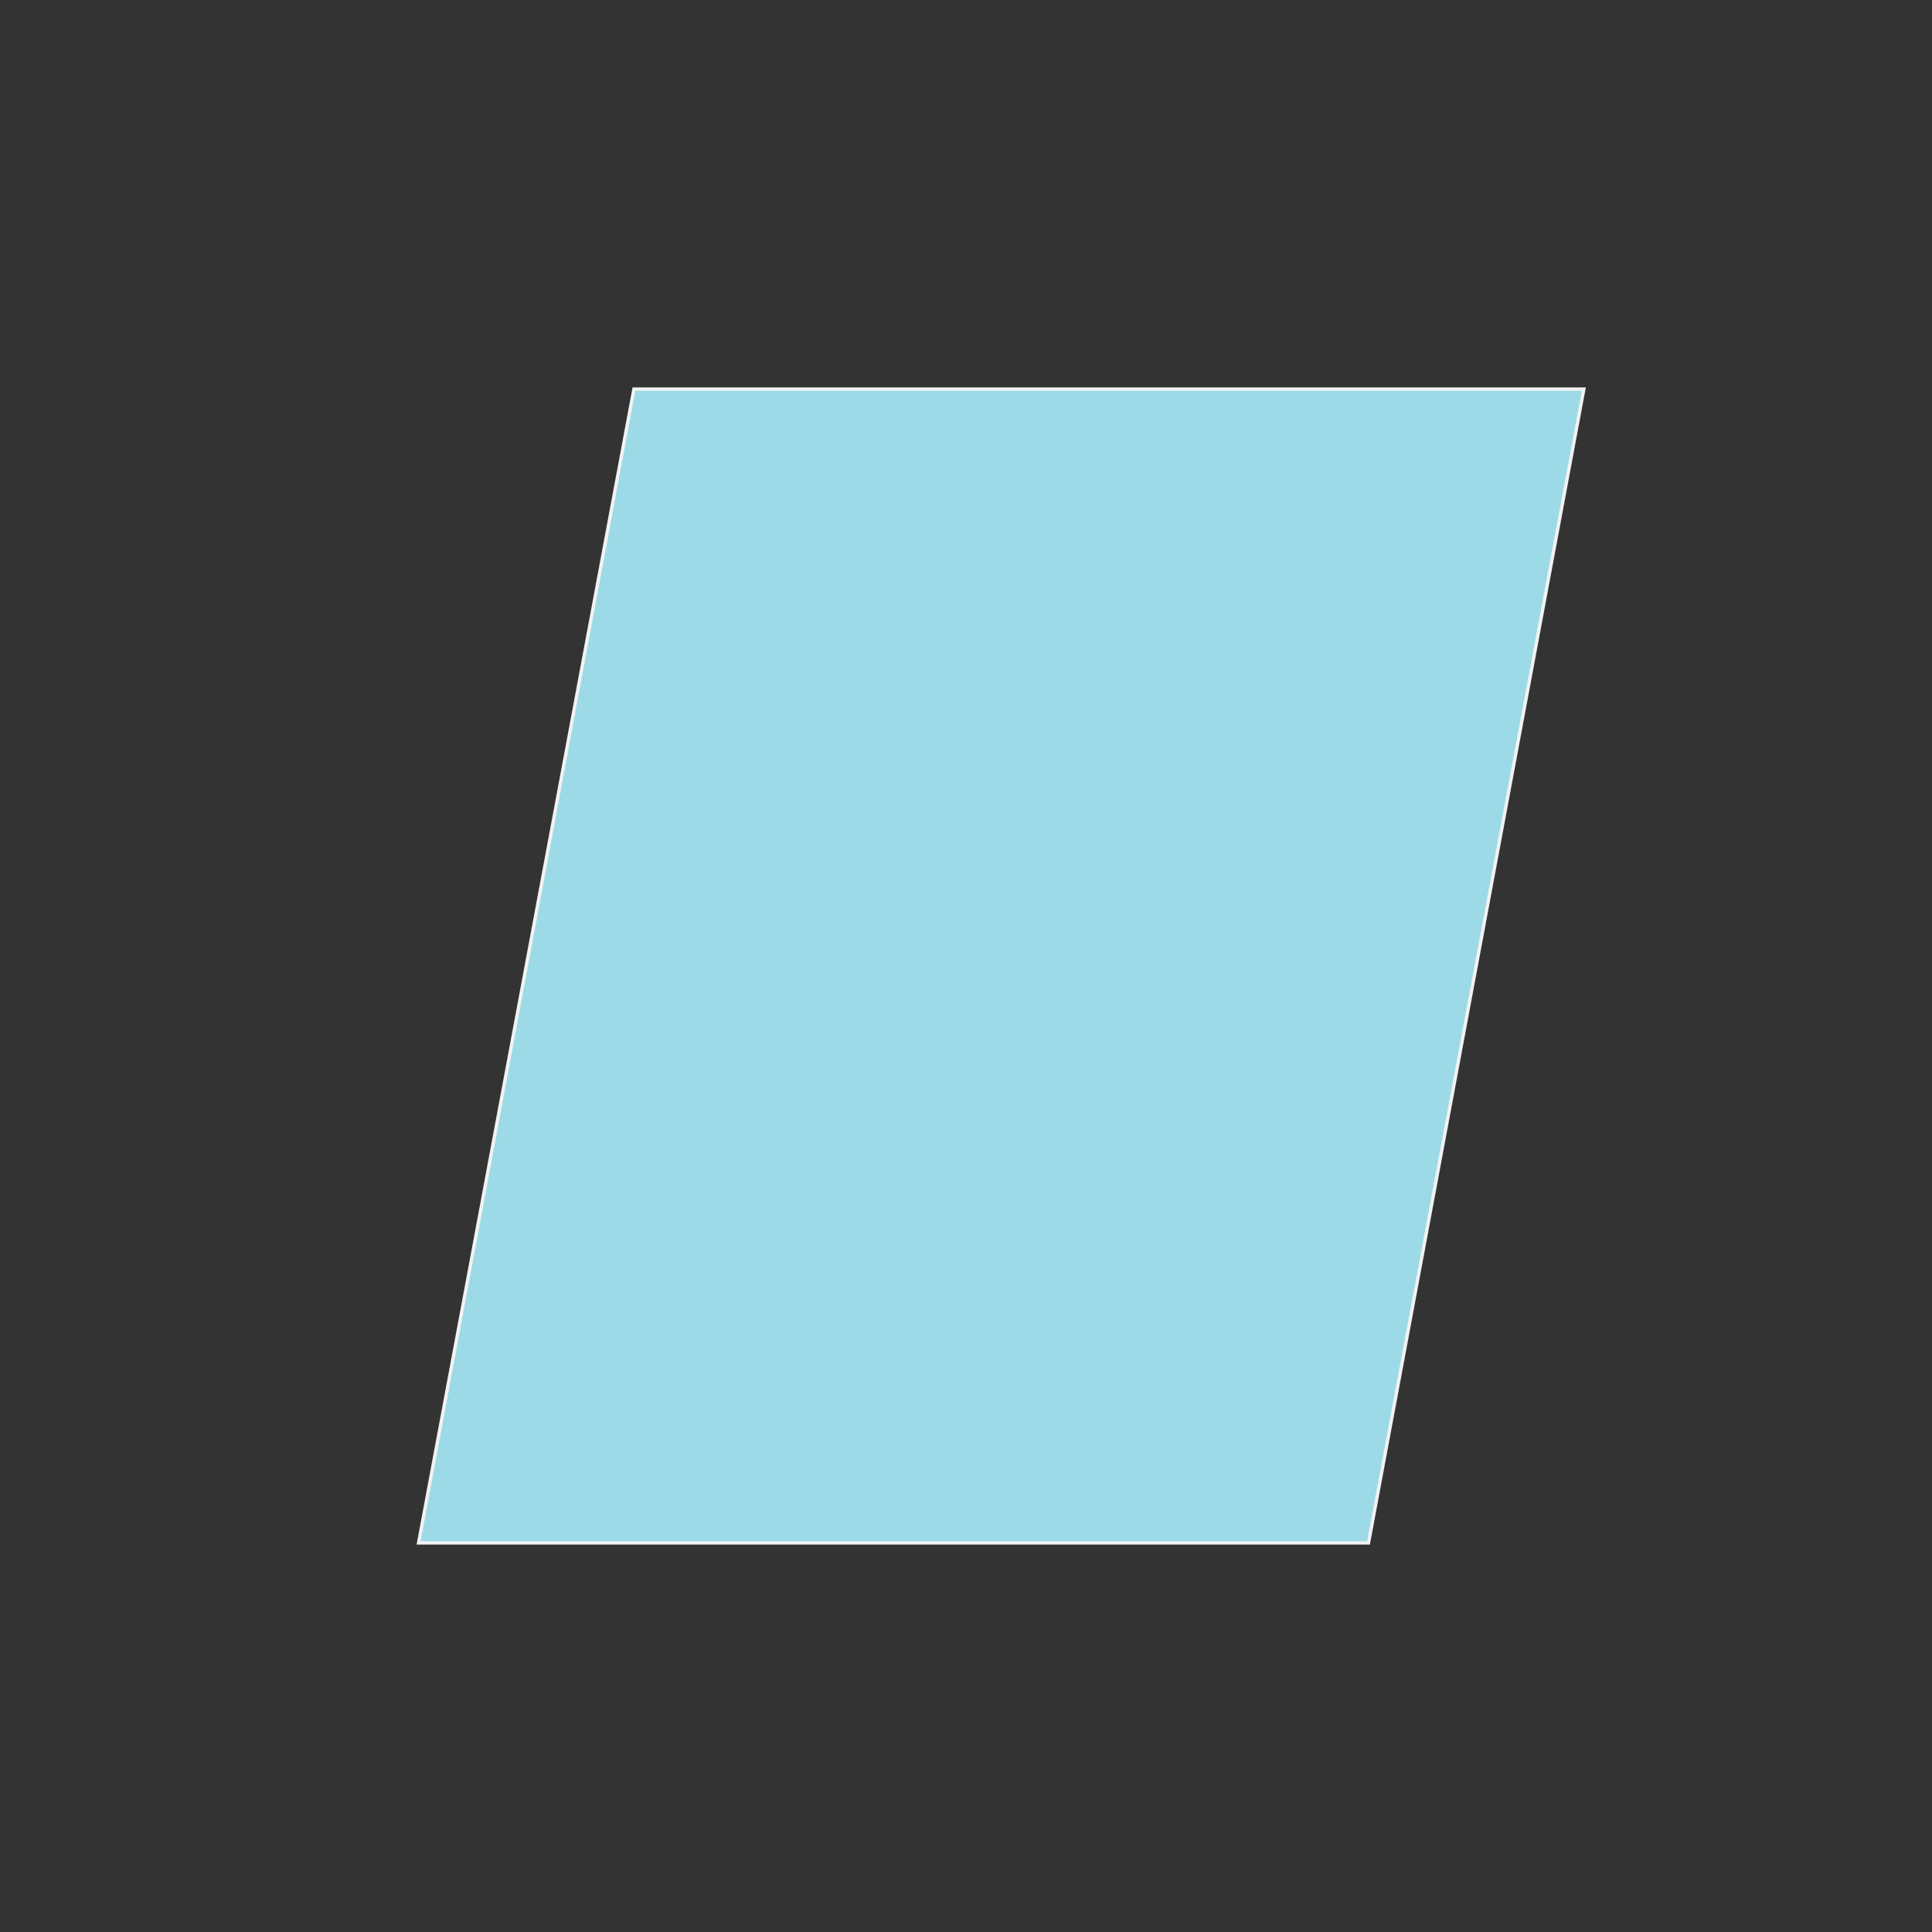 <?xml version="1.0" encoding="utf-8"?>
<!-- Generator: Adobe Illustrator 21.0.0, SVG Export Plug-In . SVG Version: 6.00 Build 0)  -->
<svg version="1.1" id="Layer_1" xmlns="http://www.w3.org/2000/svg" xmlns:xlink="http://www.w3.org/1999/xlink" x="0px" y="0px"
	 viewBox="0 0 288 288" style="enable-background:new 0 0 288 288;" xml:space="preserve">
<rect x="0" y="0" width="288" height="288" fill="#333333" stroke="none"/>
<style type="text/css">
	.st0{fill:#9DDAE7;stroke:#F1F2F2;stroke-width:0.5;stroke-miterlimit:10;}
	.st1{fill:#F1F2F2;}
	.st2{fill:none;stroke:#4B9BD5;stroke-width:3;stroke-miterlimit:10;}
	.st3{fill:none;stroke:#4B9BD5;stroke-miterlimit:10;}
	.st4{fill:#F1F2F2;stroke:#000000;stroke-width:0.5;stroke-miterlimit:10;}
</style>
<polygon class="st0" points="204,230 62.4,230 94.5,58 236.1,58 "/>
</svg>
